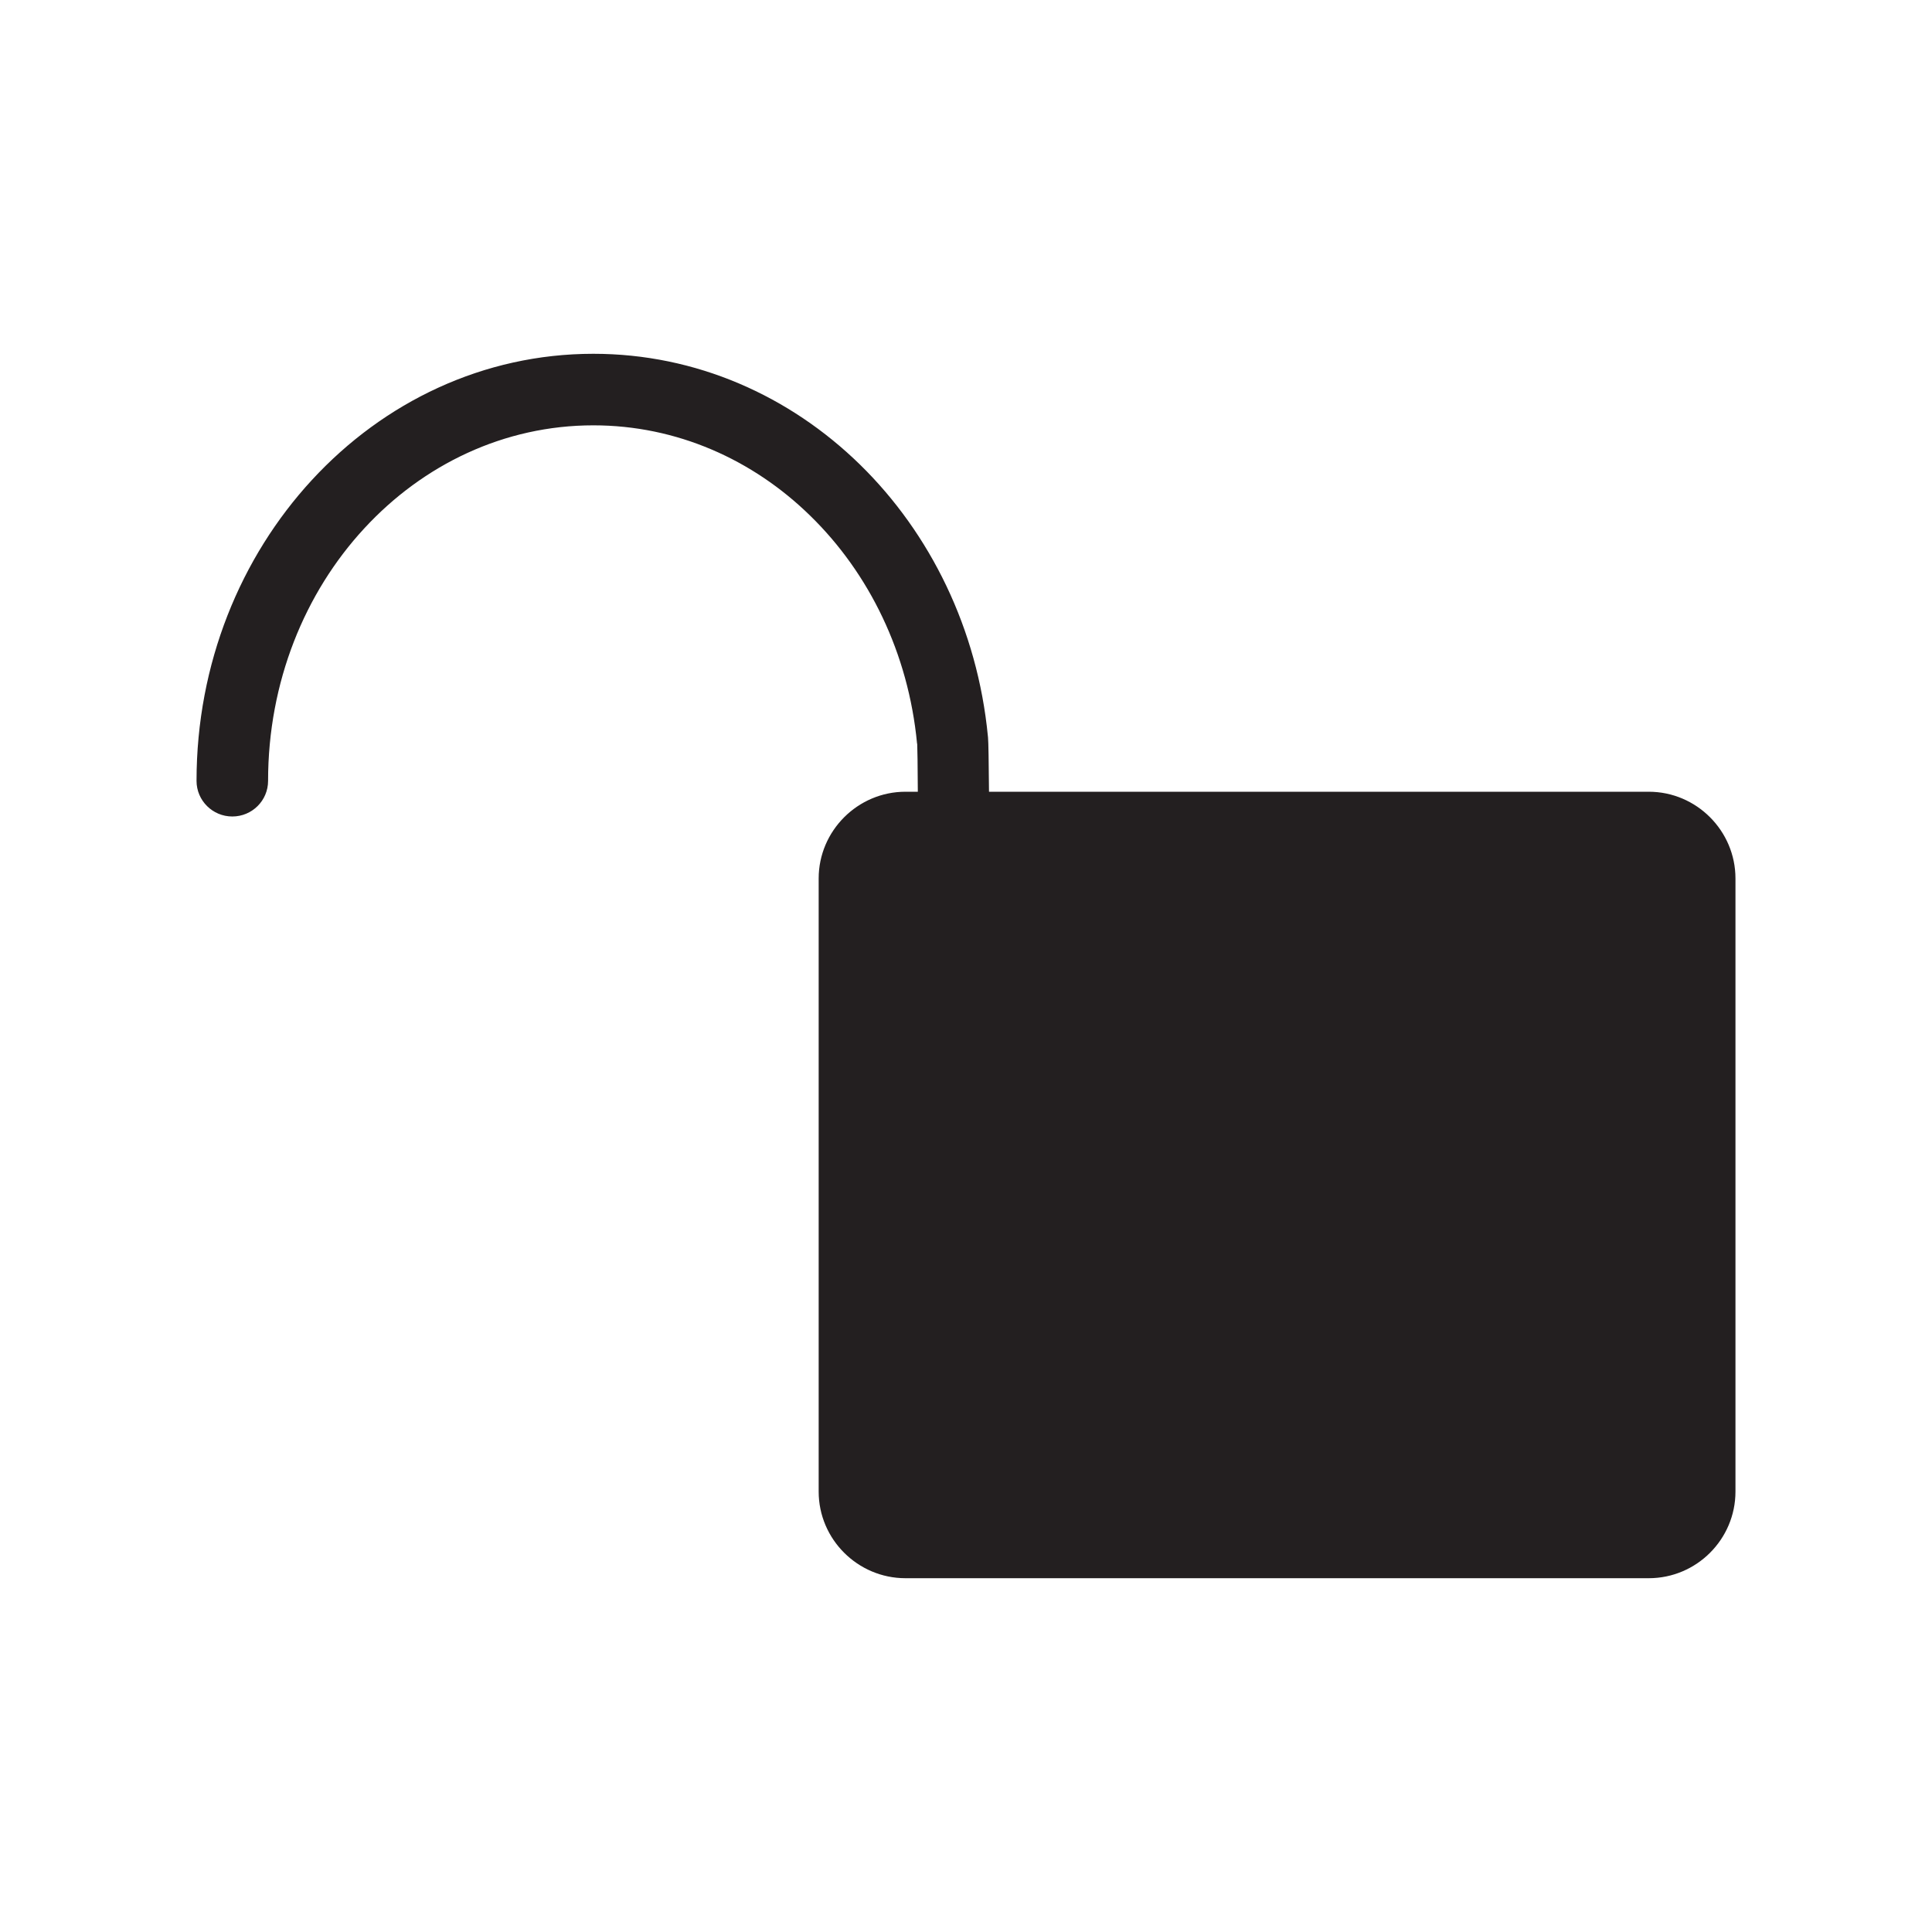 <?xml version="1.0" encoding="UTF-8" standalone="no"?>
<!-- Created with Inkscape (http://www.inkscape.org/) -->

<svg
   xmlns:dc="http://purl.org/dc/elements/1.1/"
   xmlns:cc="http://creativecommons.org/ns#"
   xmlns:rdf="http://www.w3.org/1999/02/22-rdf-syntax-ns#"
   xmlns:svg="http://www.w3.org/2000/svg"
   xmlns="http://www.w3.org/2000/svg"
   xmlns:sodipodi="http://sodipodi.sourceforge.net/DTD/sodipodi-0.dtd"
   xmlns:inkscape="http://www.inkscape.org/namespaces/inkscape"
   width="256"
   height="256"
   viewBox="0 0 256 256"
   id="svg29137"
   version="1.1"
   inkscape:version="0.91 r13725"
   sodipodi:docname="48.svg">
  <defs
     id="defs29139" />
  <sodipodi:namedview
     id="base"
     pagecolor="#ffffff"
     bordercolor="#666666"
     borderopacity="1.0"
     inkscape:pageopacity="0.0"
     inkscape:pageshadow="2"
     inkscape:zoom="2.0507812"
     inkscape:cx="128"
     inkscape:cy="126.38668"
     inkscape:document-units="px"
     inkscape:current-layer="layer1"
     showgrid="false"
     units="px"
     inkscape:window-width="1366"
     inkscape:window-height="702"
     inkscape:window-x="0"
     inkscape:window-y="0"
     inkscape:window-maximized="1" />
  <g
     inkscape:label="Layer 1"
     inkscape:groupmode="layer"
     id="layer1"
     transform="translate(0,-796.362)">
    <path
       inkscape:connector-curvature="0"
       id="path20442"
       style="fill:#231f20;fill-opacity:1;fill-rule:evenodd;stroke:none"
       d="m 119.986,901.271 1.63,0 c -0.016,-3.51 -0.056,-5.96 -0.08,-6.31 l -0.024,-0.1 c -1.14,-11.95 -6.36,-22.56 -14.14,-30.15 -7.61,-7.45 -17.7,-11.99 -28.75,-11.99 -11.83,0 -22.56,5.21 -30.35,13.65 -7.89,8.53 -12.75,20.37 -12.75,33.46 0,2.61 -2.12,4.72 -4.74,4.72 -2.61,0 -4.74,-2.11 -4.74,-4.72 0,-15.55 5.85,-29.63 15.28,-39.86 9.53,-10.34 22.73,-16.73 37.3,-16.73 13.61,0 26,5.56 35.34,14.69 9.3,9.1 15.57,21.77 16.94,36 l 0.016,0.15 c 0.056,0.54 0.1,3.34 0.13,7.19 l 87.42,0 c 6.33,0 11.49,5.18 11.49,11.493 l 0,81.242 c 0,6.32 -5.16,11.477 -11.49,11.477 l -98.49,0 c -6.32,0 -11.5,-5.157 -11.5,-11.477 l 0,-81.242 c 0,-6.313 5.18,-11.493 11.5,-11.493 l 0,0" />
  </g>
</svg>
